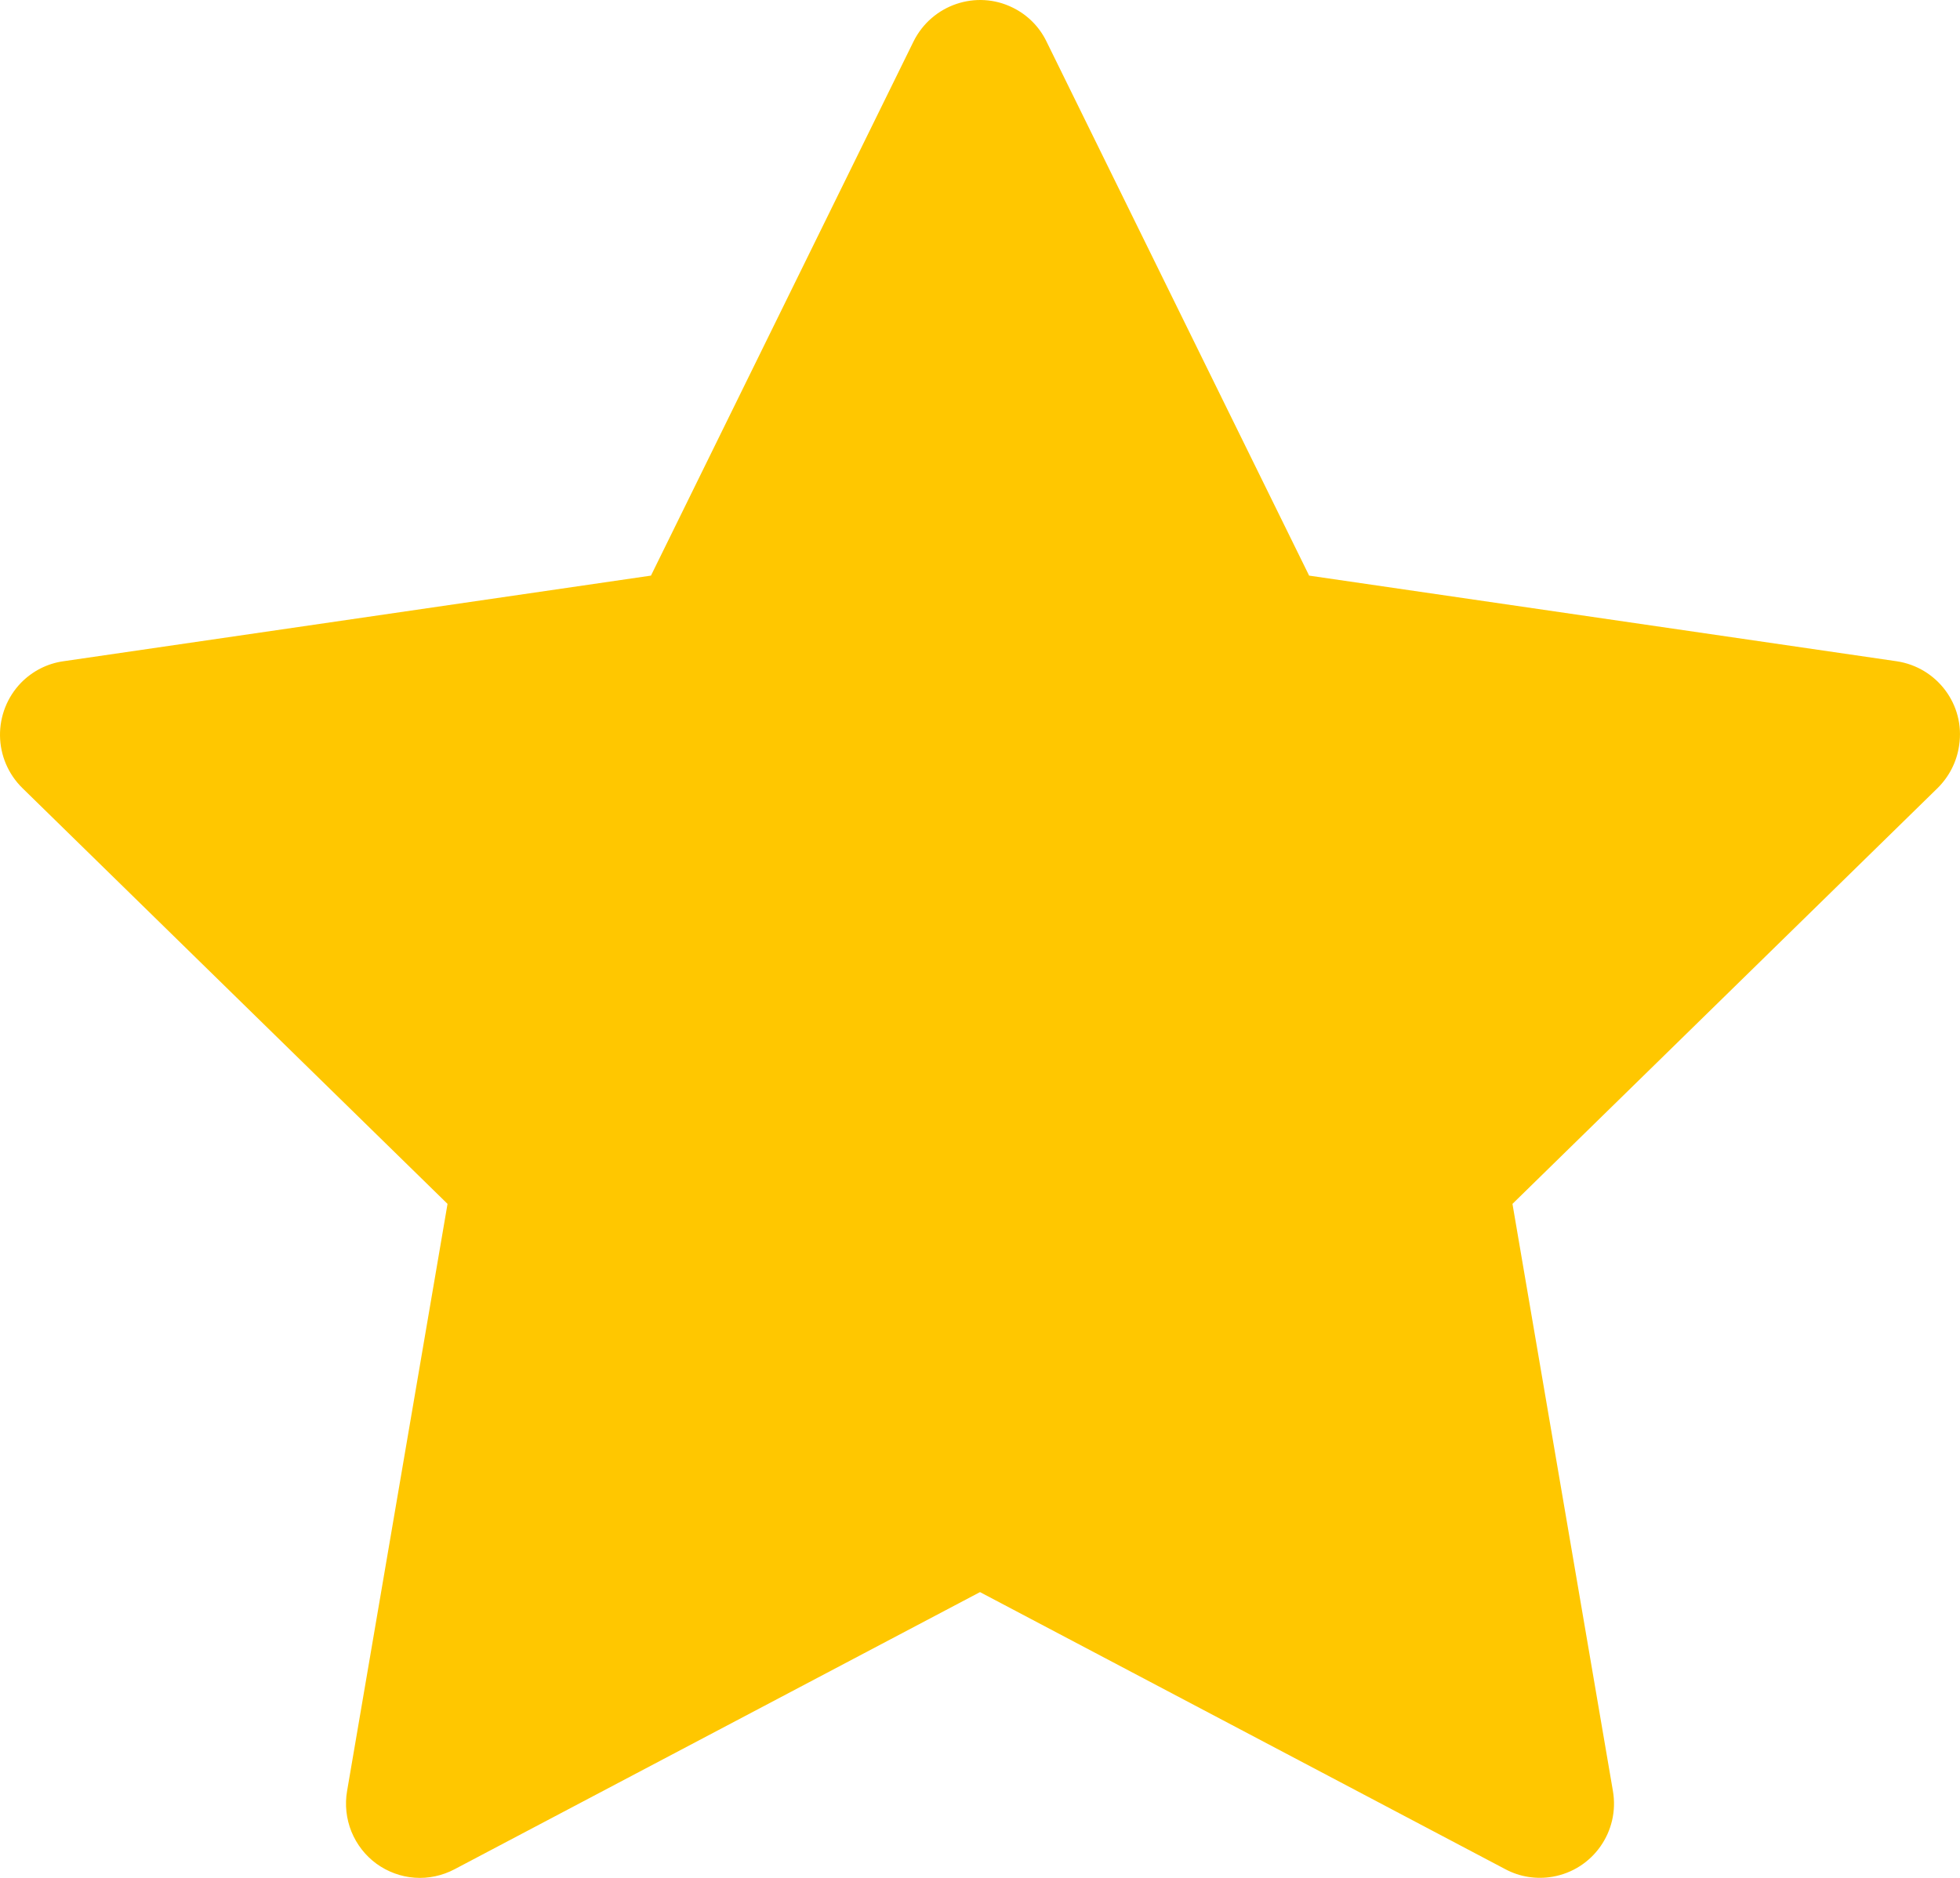 <svg width="24" height="23" viewBox="0 0 24 23" fill="none" xmlns="http://www.w3.org/2000/svg">
<path d="M23.224 8.099L16.03 7.05L12.813 0.506C12.726 0.327 12.581 0.182 12.402 0.094C11.955 -0.128 11.411 0.057 11.187 0.506L7.971 7.05L0.776 8.099C0.577 8.127 0.396 8.221 0.257 8.363C0.089 8.537 -0.003 8.77 7.97568e-05 9.011C0.003 9.253 0.102 9.483 0.274 9.652L5.48 14.745L4.25 21.936C4.221 22.104 4.24 22.276 4.303 22.433C4.367 22.59 4.473 22.727 4.61 22.827C4.747 22.926 4.909 22.986 5.078 22.998C5.246 23.01 5.415 22.974 5.565 22.895L12 19.5L18.435 22.895C18.611 22.989 18.815 23.02 19.011 22.986C19.504 22.901 19.835 22.431 19.75 21.936L18.52 14.745L23.726 9.652C23.867 9.512 23.961 9.33 23.989 9.131C24.066 8.634 23.72 8.173 23.224 8.099Z" fill="#FFC700"/>
</svg>
